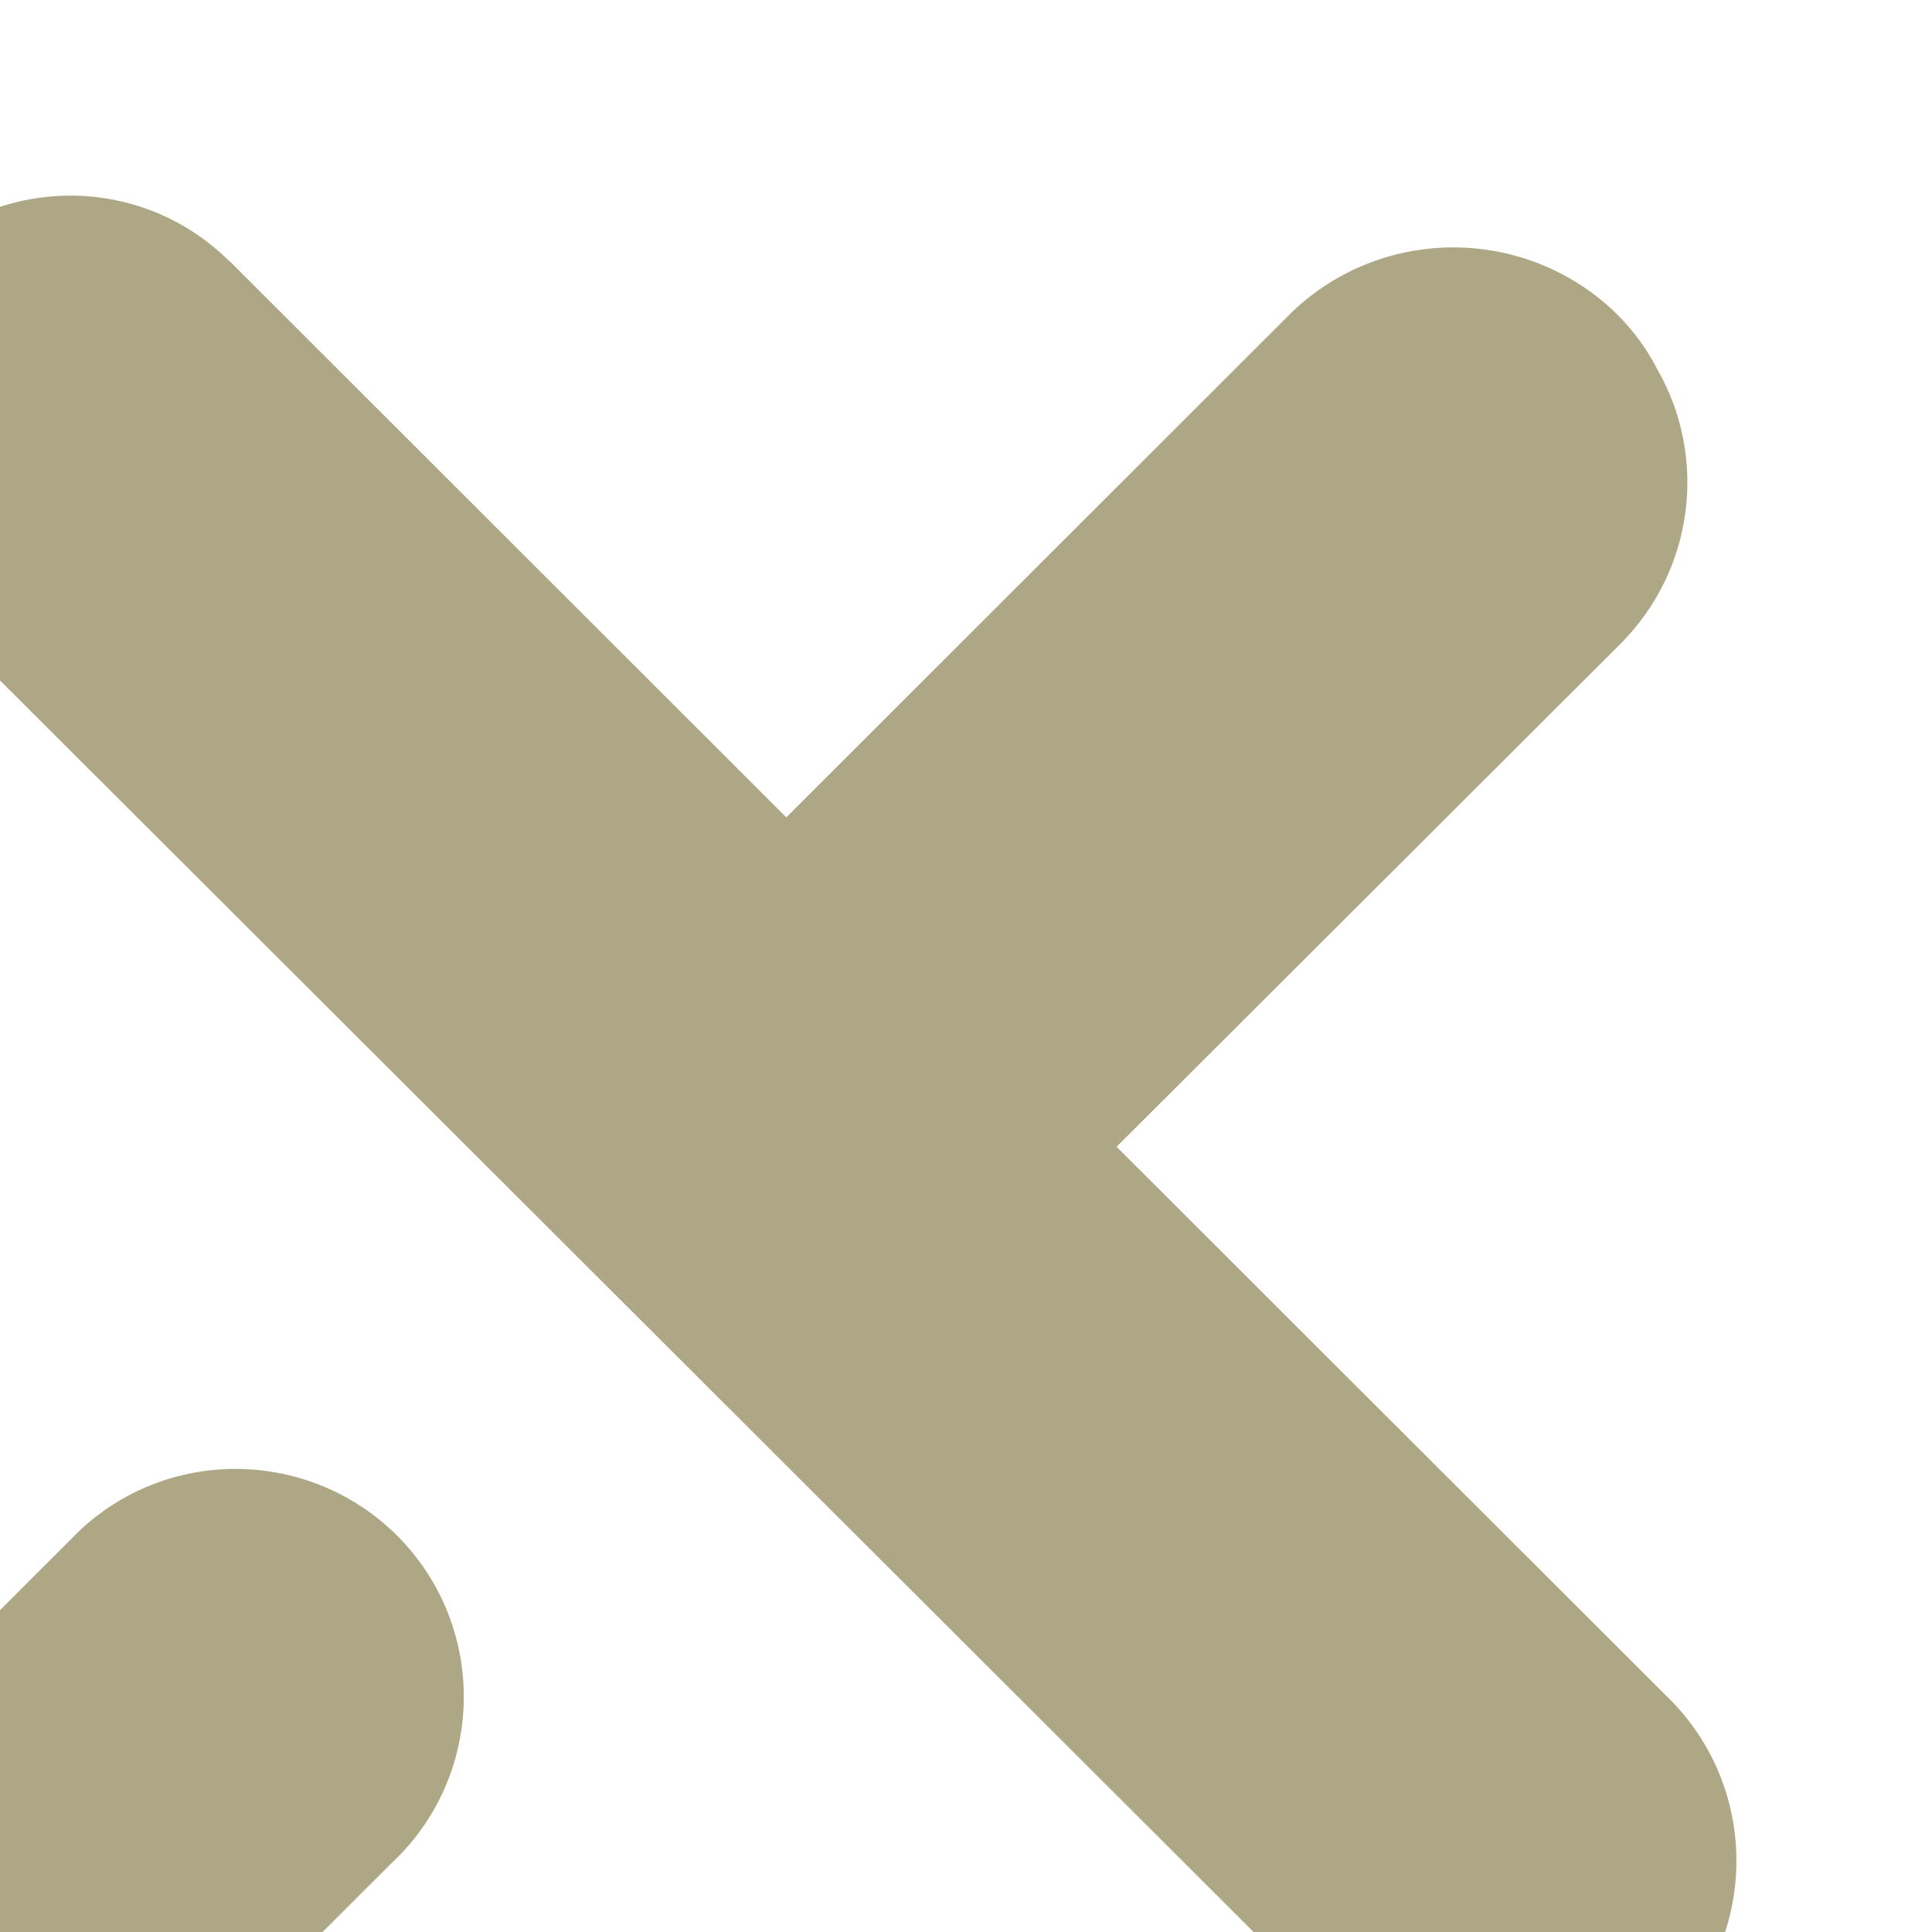 <svg width="16" height="16" viewBox="0 0 16 16" fill="none" xmlns="http://www.w3.org/2000/svg">
<g filter="url(#filter0_i_301_2926)">
<path fill-rule="evenodd" clip-rule="evenodd" d="M15.438 15.141C14.712 15.864 13.539 15.878 12.796 15.171L12.702 15.079L0.899 3.295C0.178 2.53 0.164 1.342 0.867 0.563C1.588 -0.175 2.769 -0.189 3.507 0.531C3.514 0.536 3.519 0.541 3.527 0.548L8.132 5.149L12.322 0.962C13.075 0.245 14.262 0.252 15.008 0.979C15.142 1.113 15.255 1.263 15.341 1.431C15.769 2.173 15.645 3.105 15.04 3.712L10.867 7.877L15.406 12.411C16.171 13.134 16.201 14.34 15.475 15.101C15.469 15.11 15.462 15.117 15.454 15.124C15.449 15.129 15.443 15.135 15.438 15.141ZM0.594 12.739L2.282 11.053C3.045 10.34 4.24 10.384 4.954 11.144C5.665 11.908 5.623 13.102 4.86 13.812L3.179 15.491C2.436 16.187 1.275 16.167 0.554 15.447L0.5 15.407C-0.202 14.64 -0.16 13.454 0.594 12.739Z" fill="#ADA785"/>
</g>
<defs>
<filter id="filter0_i_301_2926" x="6.10352e-05" y="6.10352e-05" width="16" height="16" filterUnits="userSpaceOnUse" color-interpolation-filters="sRGB">
<feFlood flood-opacity="0" result="BackgroundImageFix"/>
<feBlend mode="normal" in="SourceGraphic" in2="BackgroundImageFix" result="shape"/>
<feColorMatrix in="SourceAlpha" type="matrix" values="0 0 0 0 0 0 0 0 0 0 0 0 0 0 0 0 0 0 127 0" result="hardAlpha"/>
<feOffset dx="-1.62" dy="1.62"/>
<feComposite in2="hardAlpha" operator="arithmetic" k2="-1" k3="1"/>
<feColorMatrix type="matrix" values="0 0 0 0 0.68 0 0 0 0 0.656 0 0 0 0 0.52 0 0 0 1 0"/>
<feBlend mode="normal" in2="shape" result="effect1_innerShadow_301_2926"/>
</filter>
</defs>
</svg>
